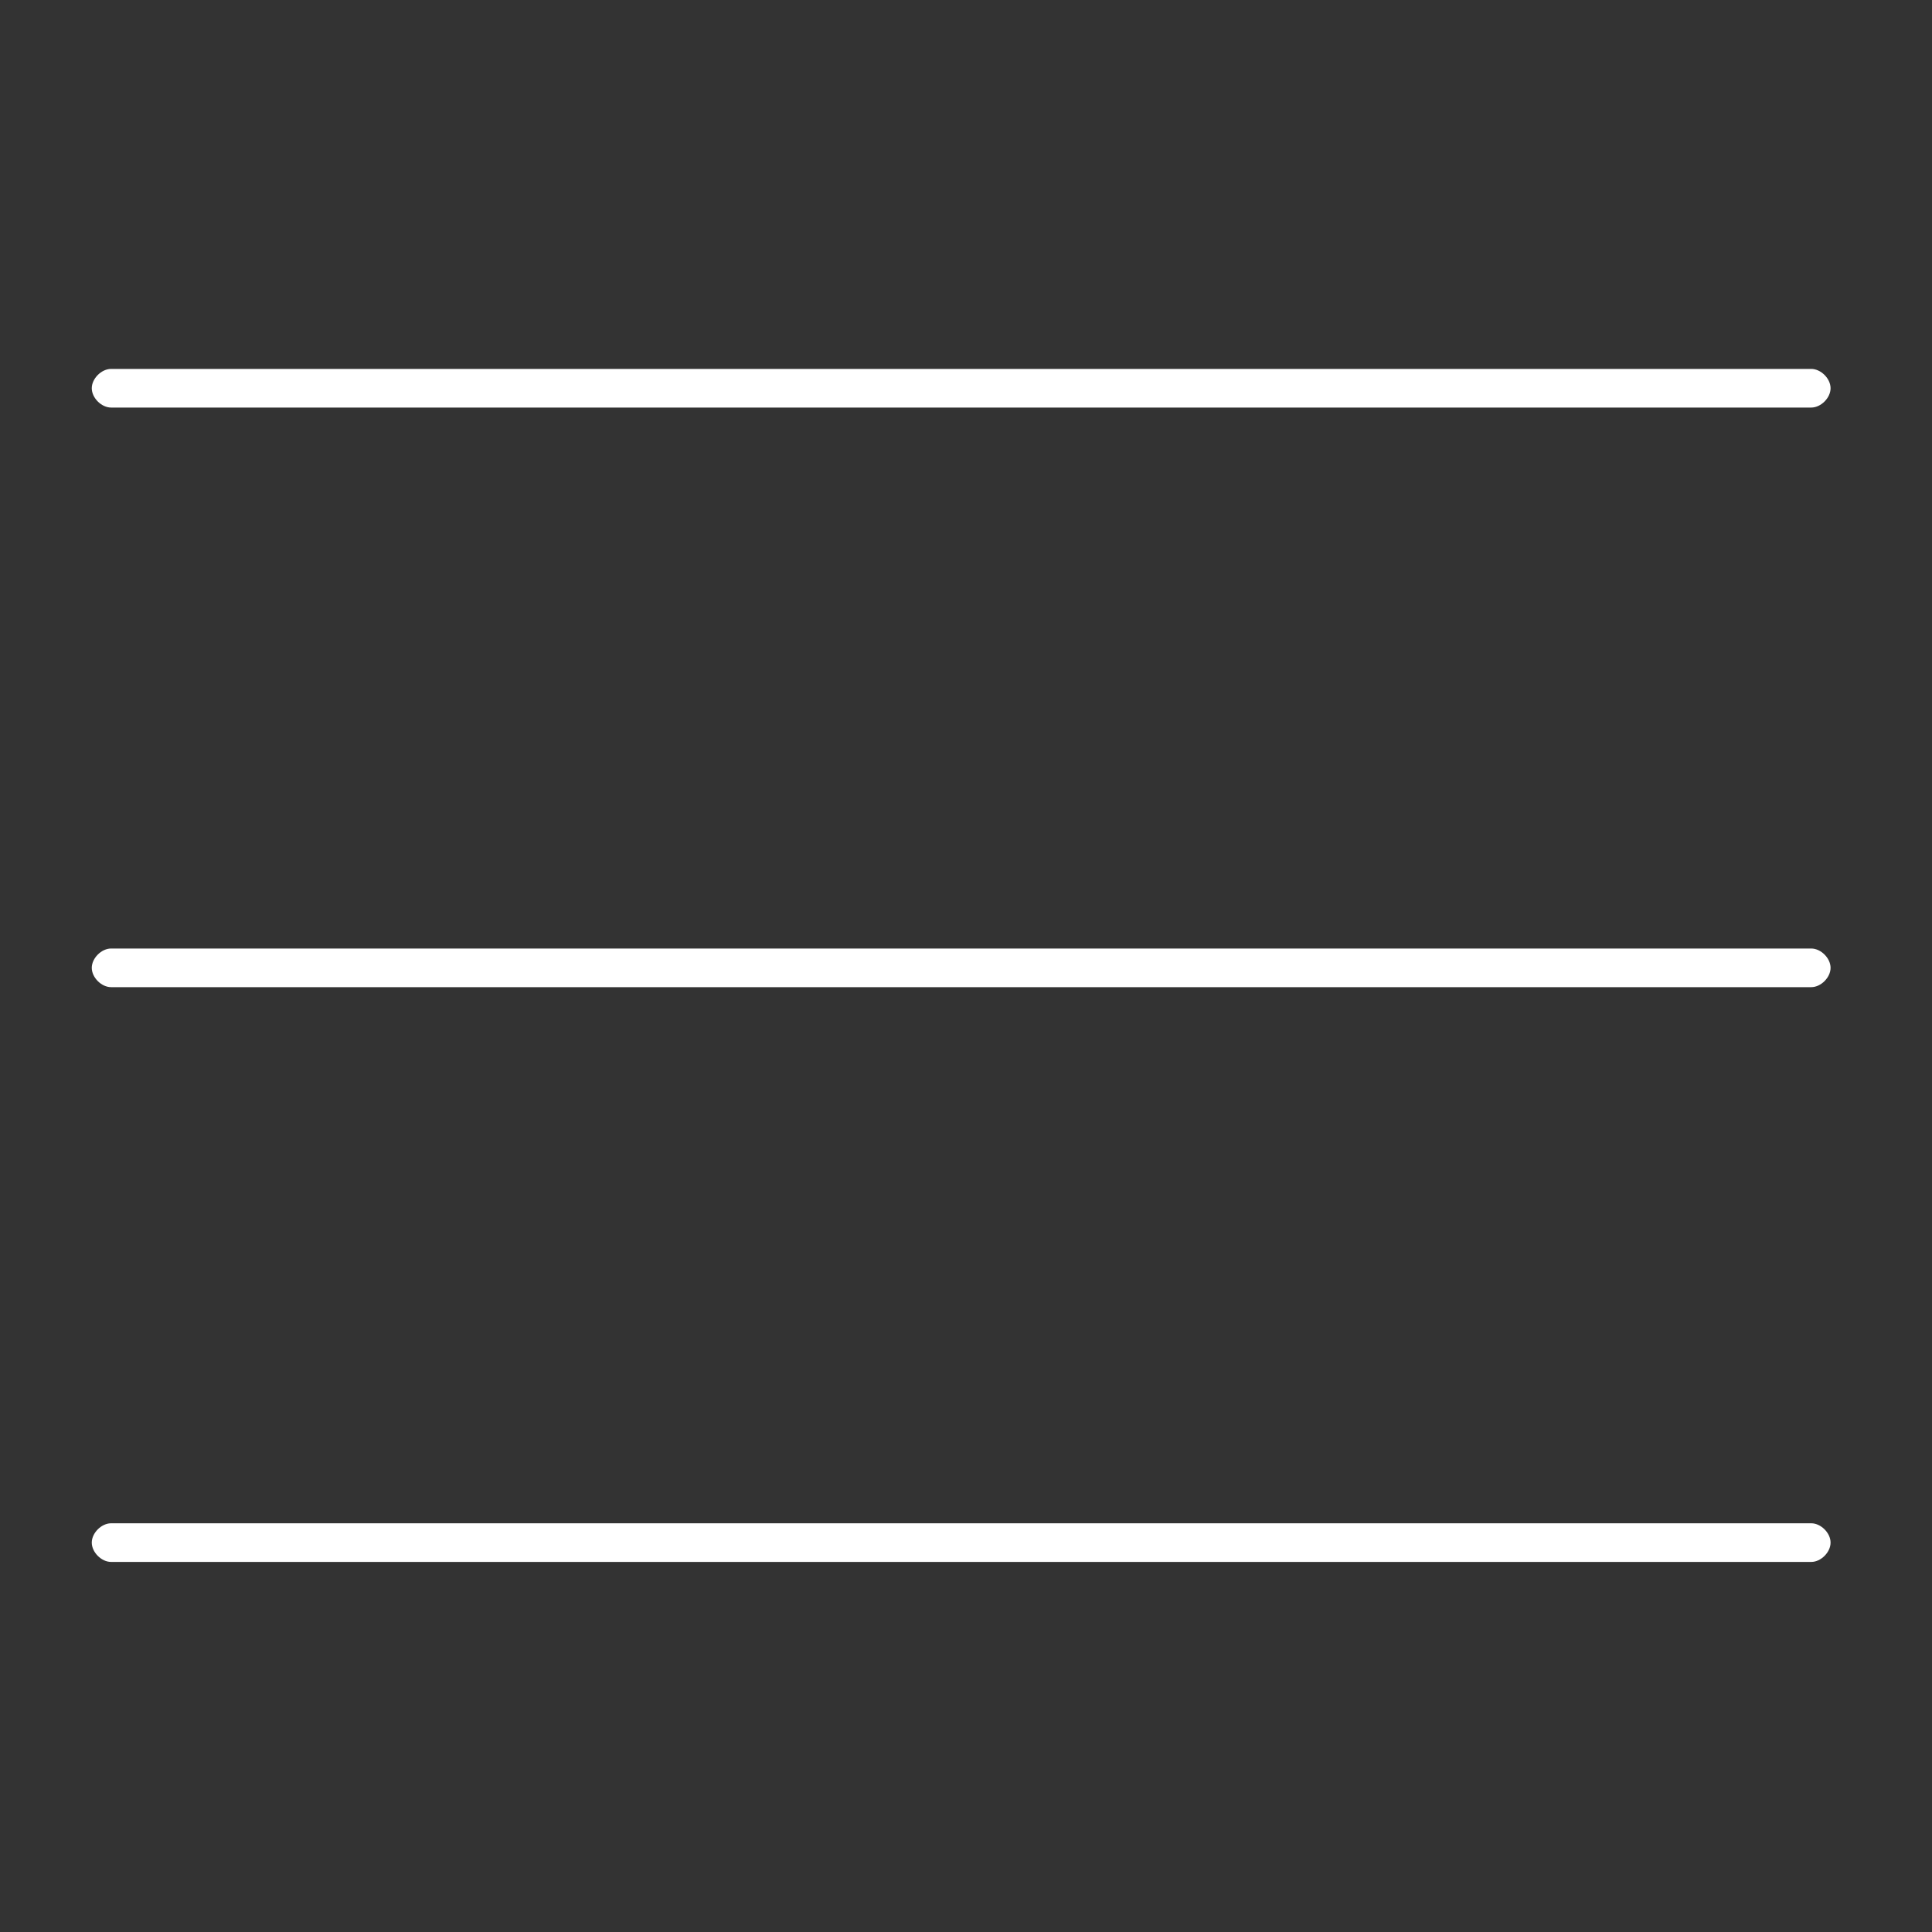 <?xml version="1.0" encoding="utf-8"?>
<!-- Generator: Adobe Illustrator 21.1.0, SVG Export Plug-In . SVG Version: 6.00 Build 0)  -->
<svg version="1.1" id="Layer_1" xmlns="http://www.w3.org/2000/svg" xmlns:xlink="http://www.w3.org/1999/xlink" x="0px" y="0px"
	 viewBox="0 0 40 40" style="enable-background:new 0 0 40 40;" xml:space="preserve">
<rect x="0" y="0" width="40" height="40" fill="#333333" stroke="none"/>
<style type="text/css">
	.st0{fill:#FFFFFF;}
</style>
<g transform="translate(0,-952.362)">
	<path class="st0" d="M2.3,960c-0.2,0-0.4,0.2-0.4,0.4c0,0.2,0.2,0.4,0.4,0.4h35.2c0.2,0,0.4-0.2,0.4-0.4s-0.2-0.4-0.4-0.4
		c0,0,0,0,0,0H2.3C2.4,960,2.3,960,2.3,960z M2.3,972c-0.2,0-0.4,0.2-0.4,0.4c0,0.2,0.2,0.4,0.4,0.4h35.2c0.2,0,0.4-0.2,0.4-0.4
		s-0.2-0.4-0.4-0.4c0,0,0,0,0,0H2.3C2.4,972,2.3,972,2.3,972z M2.3,983.9c-0.2,0-0.4,0.2-0.4,0.4c0,0.2,0.2,0.4,0.4,0.4h35.2
		c0.2,0,0.4-0.2,0.4-0.4s-0.2-0.4-0.4-0.4c0,0,0,0,0,0H2.3C2.4,983.9,2.3,983.9,2.3,983.9z"/>
</g>
</svg>
